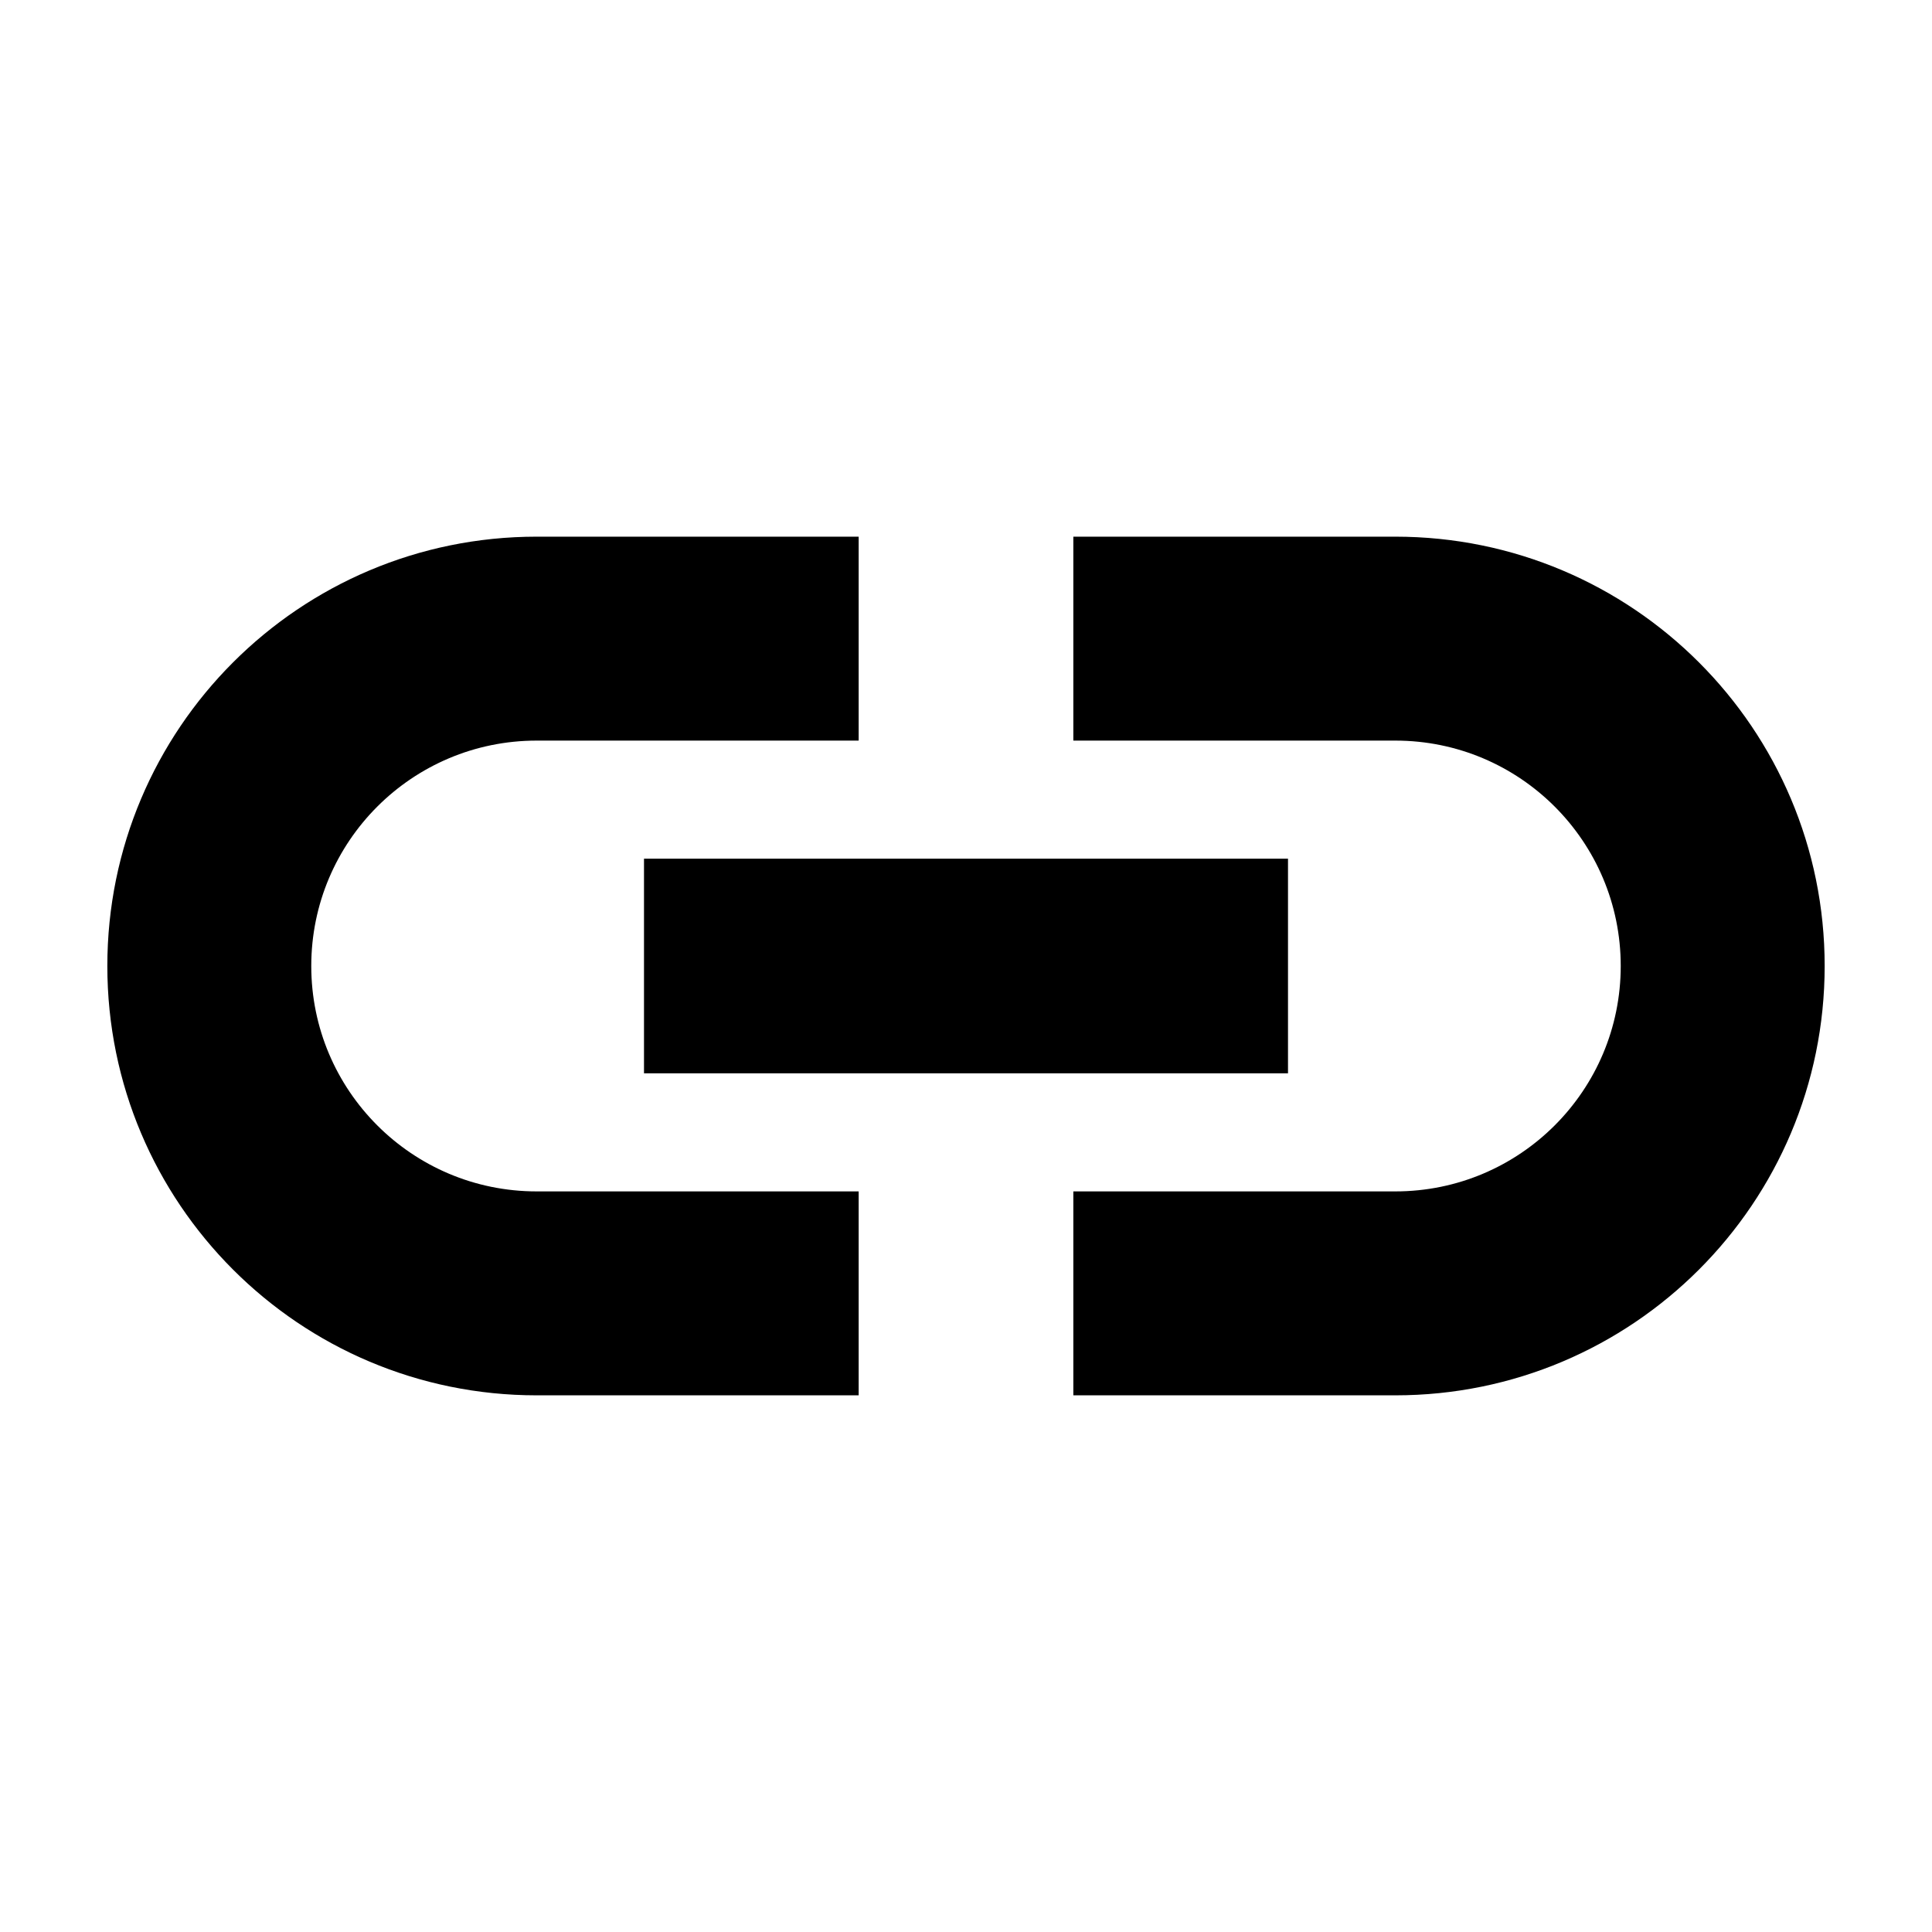 <svg xmlns="http://www.w3.org/2000/svg" width="18" height="18" viewBox="0 0 18 18">
  <path fill="#000000" d="M2.9,9 C2.9,7.84 3.84,6.9 5,6.9 L8,6.9 L8,5 L5,5 C2.79,5 1,6.79 1,9 C1,11.21 2.79,13 5,13 L8,13 L8,11.1 L5,11.1 C3.84,11.1 2.9,10.16 2.9,9 Z M13,5 L10,5 L10,6.9 L13,6.9 C14.16,6.9 15.1,7.84 15.1,9 C15.1,10.16 14.16,11.1 13,11.1 L10,11.1 L10,13 L13,13 C15.21,13 17,11.21 17,9 C17,6.79 15.21,5 13,5 Z M6,10 L12,10 L12,8 L6,8 L6,10 Z"/>
</svg>
